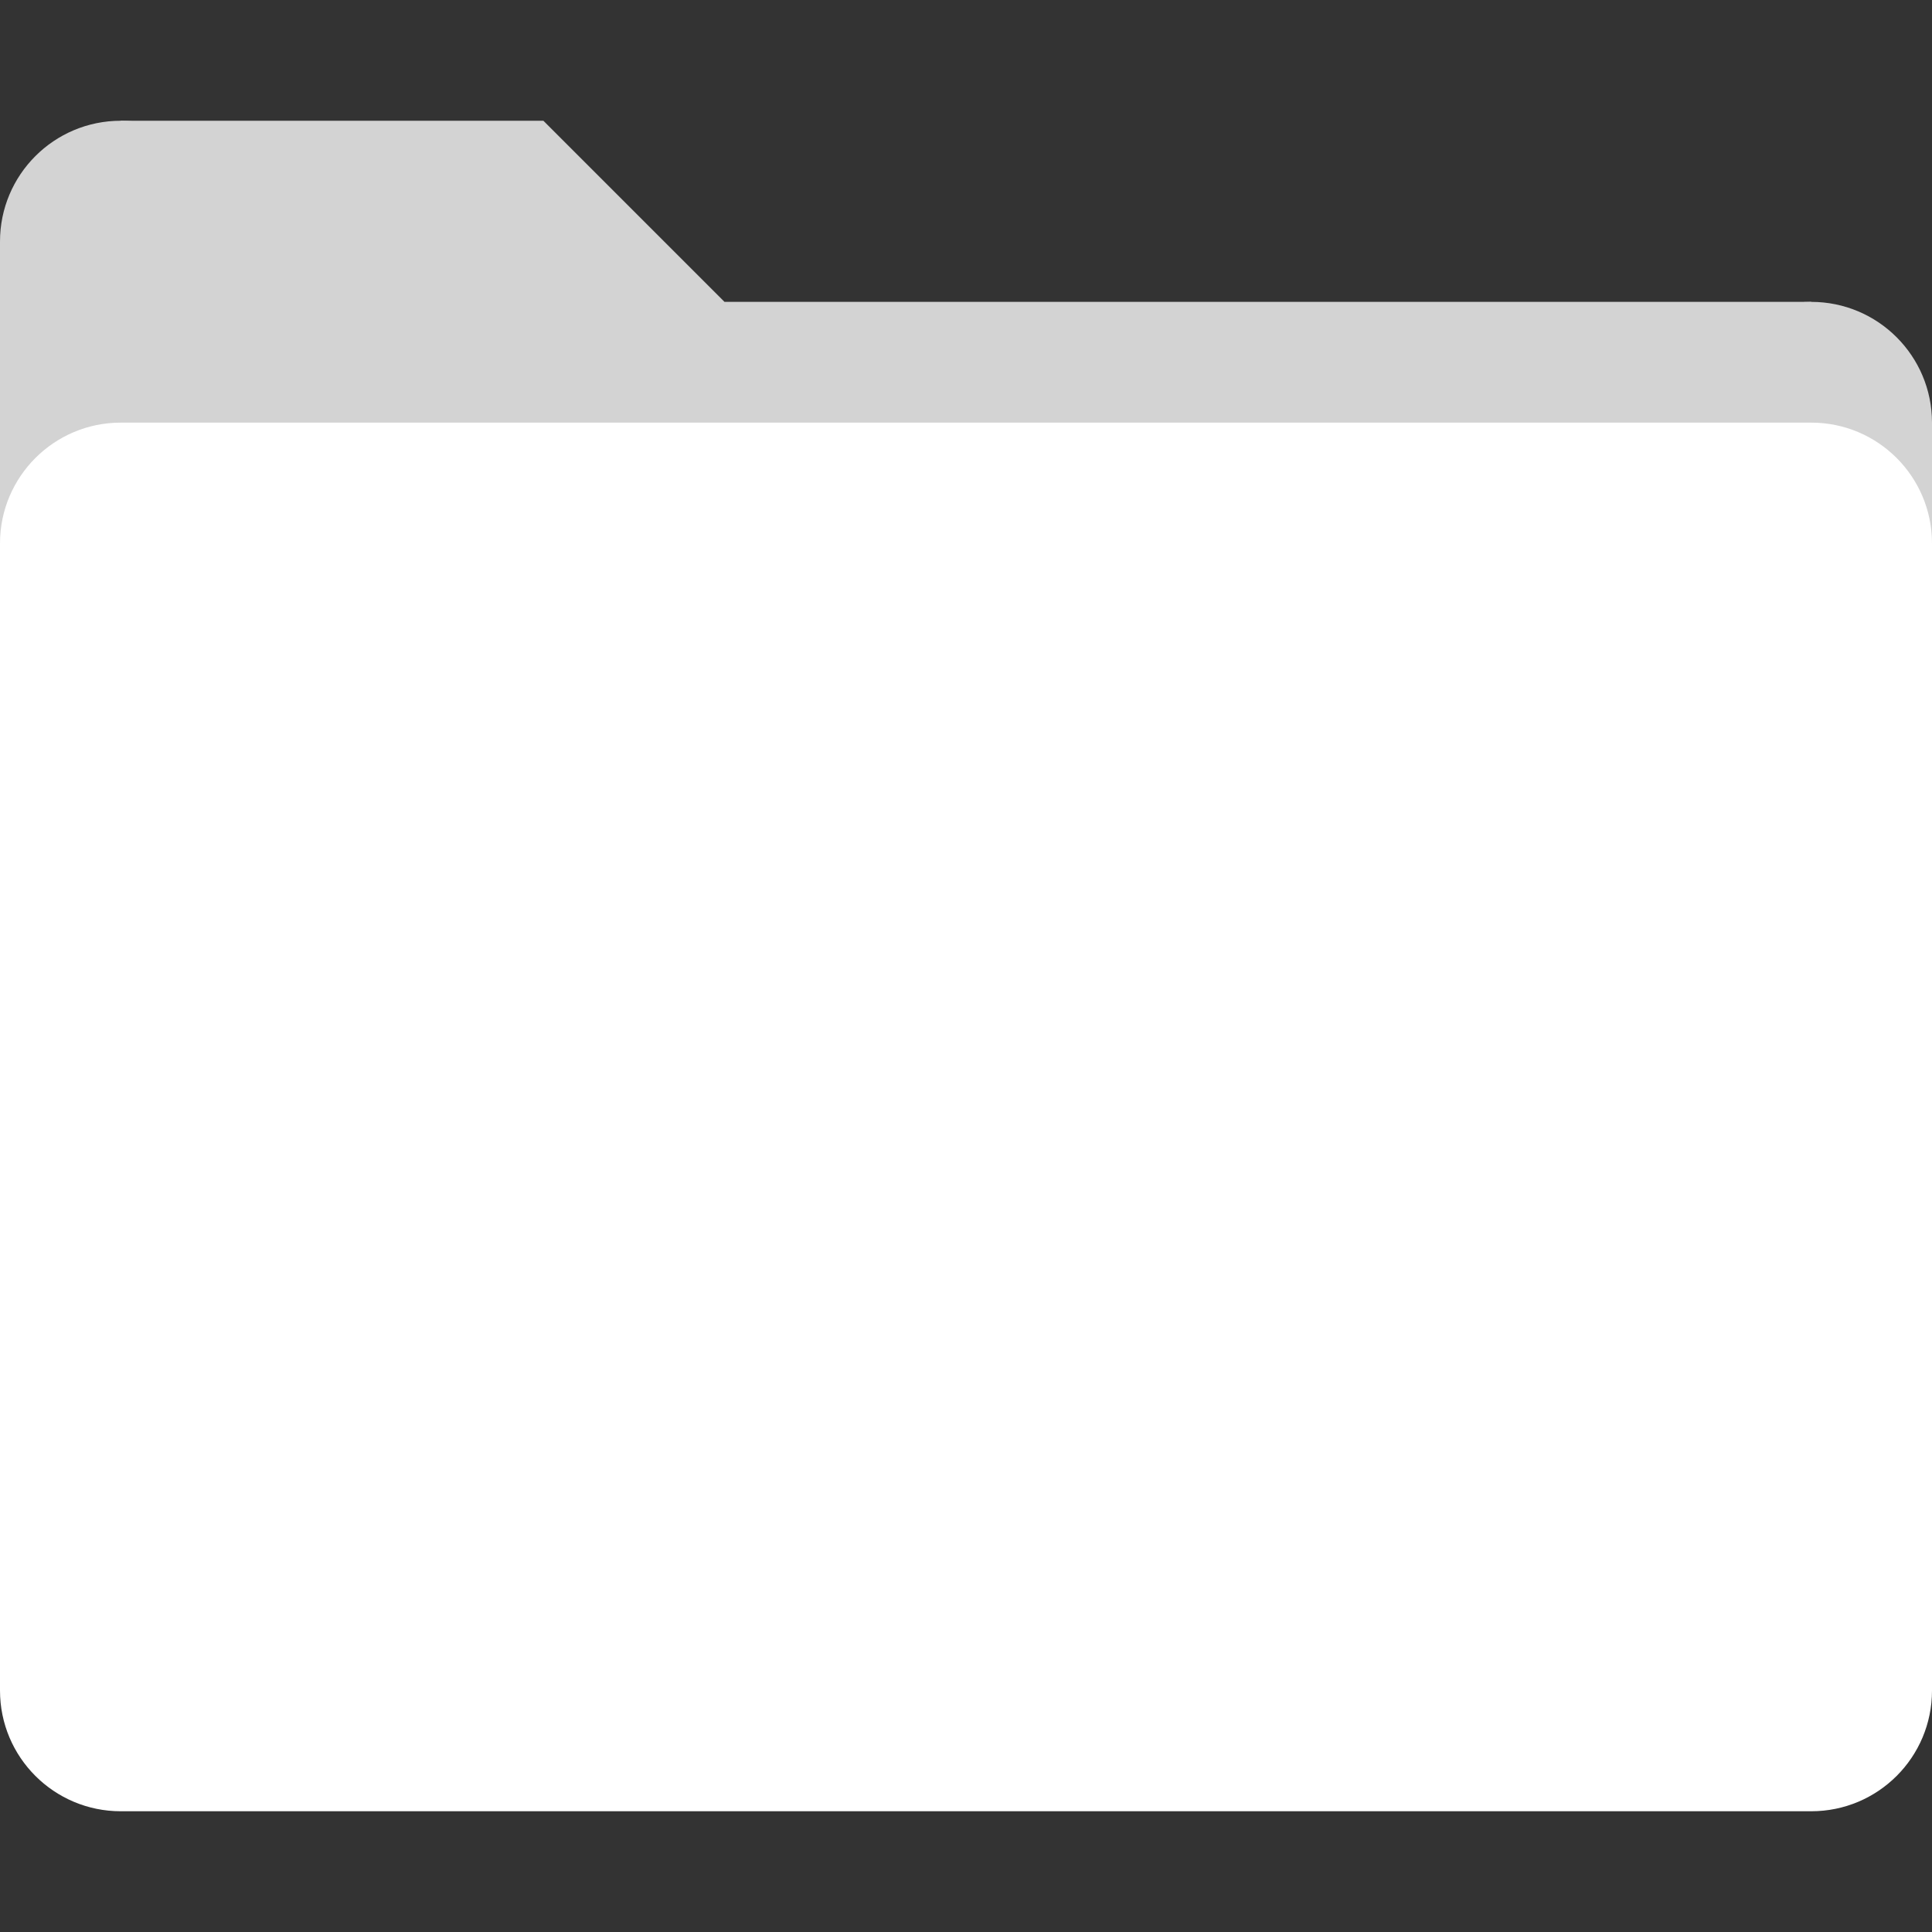 <?xml version="1.0" encoding="utf-8"?>
<!-- Generator: Adobe Illustrator 16.0.0, SVG Export Plug-In . SVG Version: 6.00 Build 0)  -->
<!DOCTYPE svg PUBLIC "-//W3C//DTD SVG 1.1//EN" "http://www.w3.org/Graphics/SVG/1.1/DTD/svg11.dtd">
<svg version="1.1" id="Layer_1" xmlns="http://www.w3.org/2000/svg" xmlns:xlink="http://www.w3.org/1999/xlink" x="0px" y="0px"
	 width="16px" height="16px" viewBox="0 0 16 16" enable-background="new 0 0 16 16" xml:space="preserve">
<rect x="0" y="0" width="16" height="16" fill="#333333" stroke="none"/>
<g id="back">
	<circle fill="#D3D3D3" cx="1" cy="2" r="1"/>
	<circle fill="#D3D3D3" cx="15" cy="3.5" r="1"/>
	<path fill="#D3D3D3" d="M1,1h3.5L6,2.5h9v1h1V9H0V2h1V1z"/>
</g>
<path id="front" fill="#FFFFFF" d="M1,3.5h14c0.553,0,1,0.448,1,1V14c0,0.553-0.447,1-1,1H1c-0.552,0-1-0.447-1-1V4.5
	C0,3.948,0.448,3.5,1,3.5z"/>
</svg>
